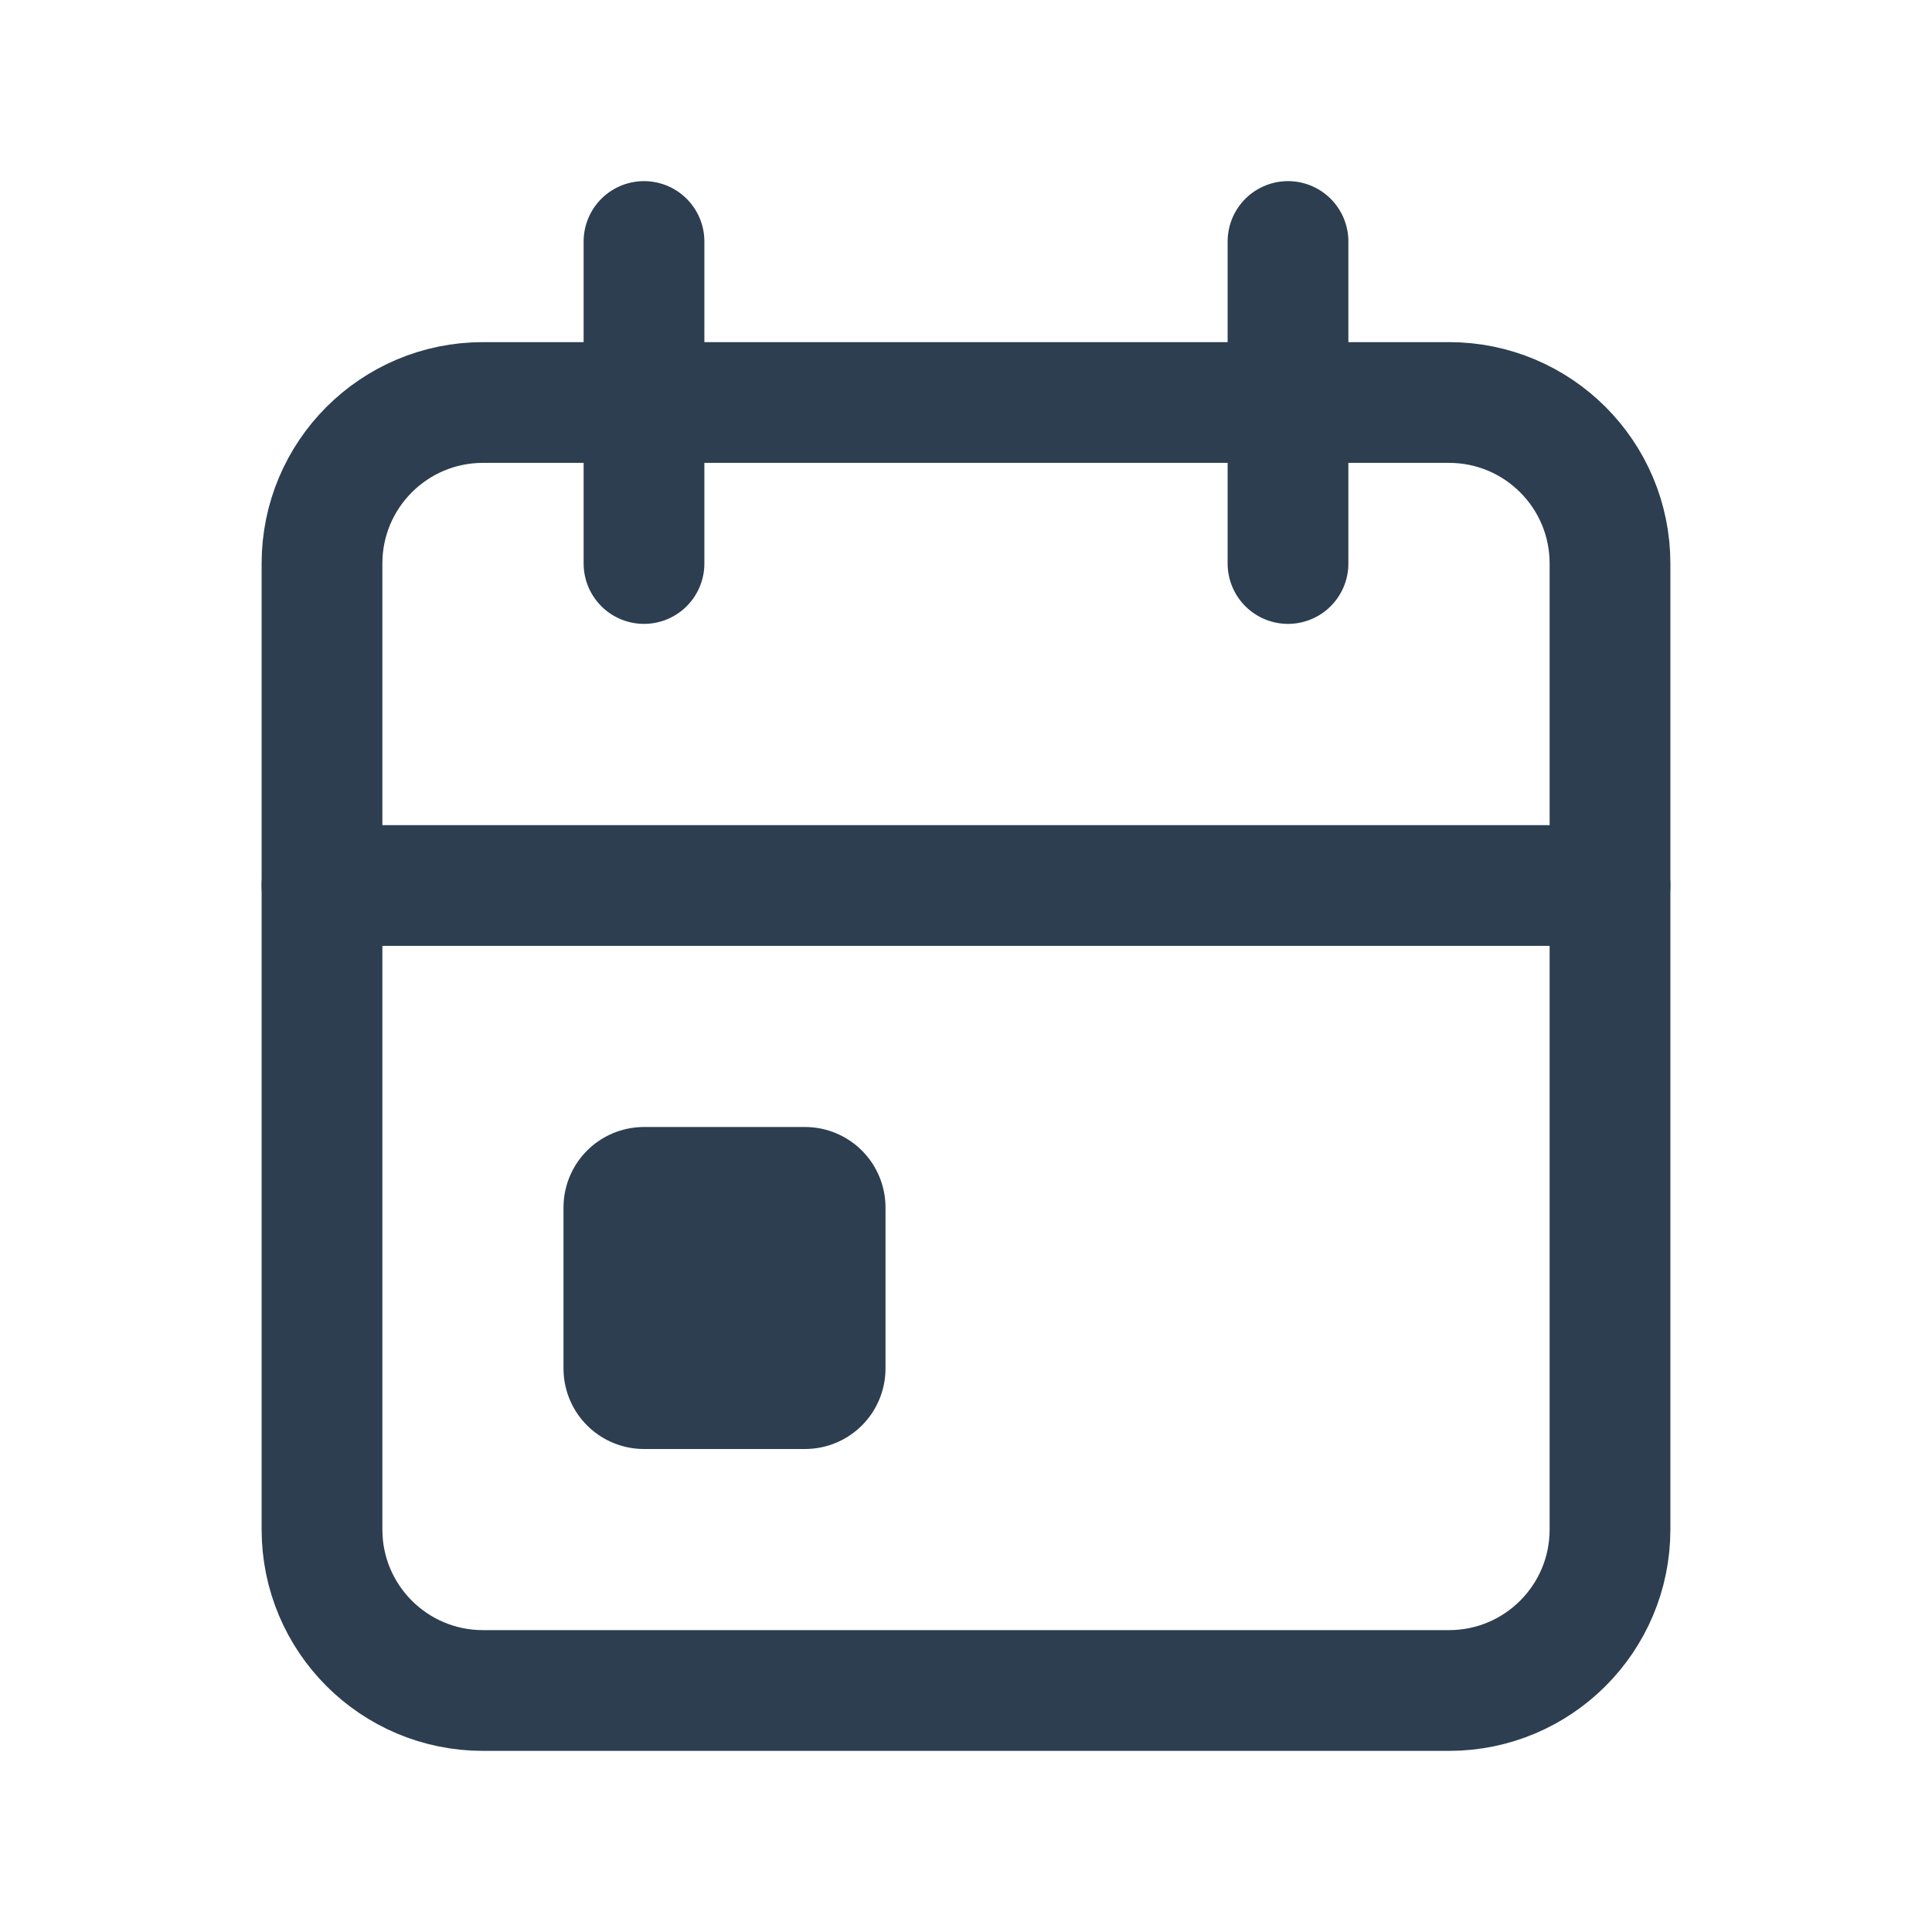 <svg width="24" height="24" viewBox="0 0 24 24" fill="none" xmlns="http://www.w3.org/2000/svg">
<g clip-path="url(#clip0_1135_7127)">
<path d="M18 5H6C4.895 5 4 5.895 4 7V19C4 20.105 4.895 21 6 21H18C19.105 21 20 20.105 20 19V7C20 5.895 19.105 5 18 5Z" stroke="#2C3E50" stroke-width="1.5" stroke-linecap="round" stroke-linejoin="round"/>
<path d="M16 3V7" stroke="#2C3E50" stroke-width="1.5" stroke-linecap="round" stroke-linejoin="round"/>
<path d="M8 3V7" stroke="#2C3E50" stroke-width="1.5" stroke-linecap="round" stroke-linejoin="round"/>
<path d="M4 11H20" stroke="#2C3E50" stroke-width="1.5" stroke-linecap="round" stroke-linejoin="round"/>
<path d="M10 15H8V17H10V15Z" stroke="#2C3E50" stroke-width="2" stroke-linecap="round" stroke-linejoin="round"/>
</g>
<defs>
<clipPath id="clip0_1135_7127">
<rect width="24" height="24" fill="white"/>
</clipPath>
</defs>
</svg>
